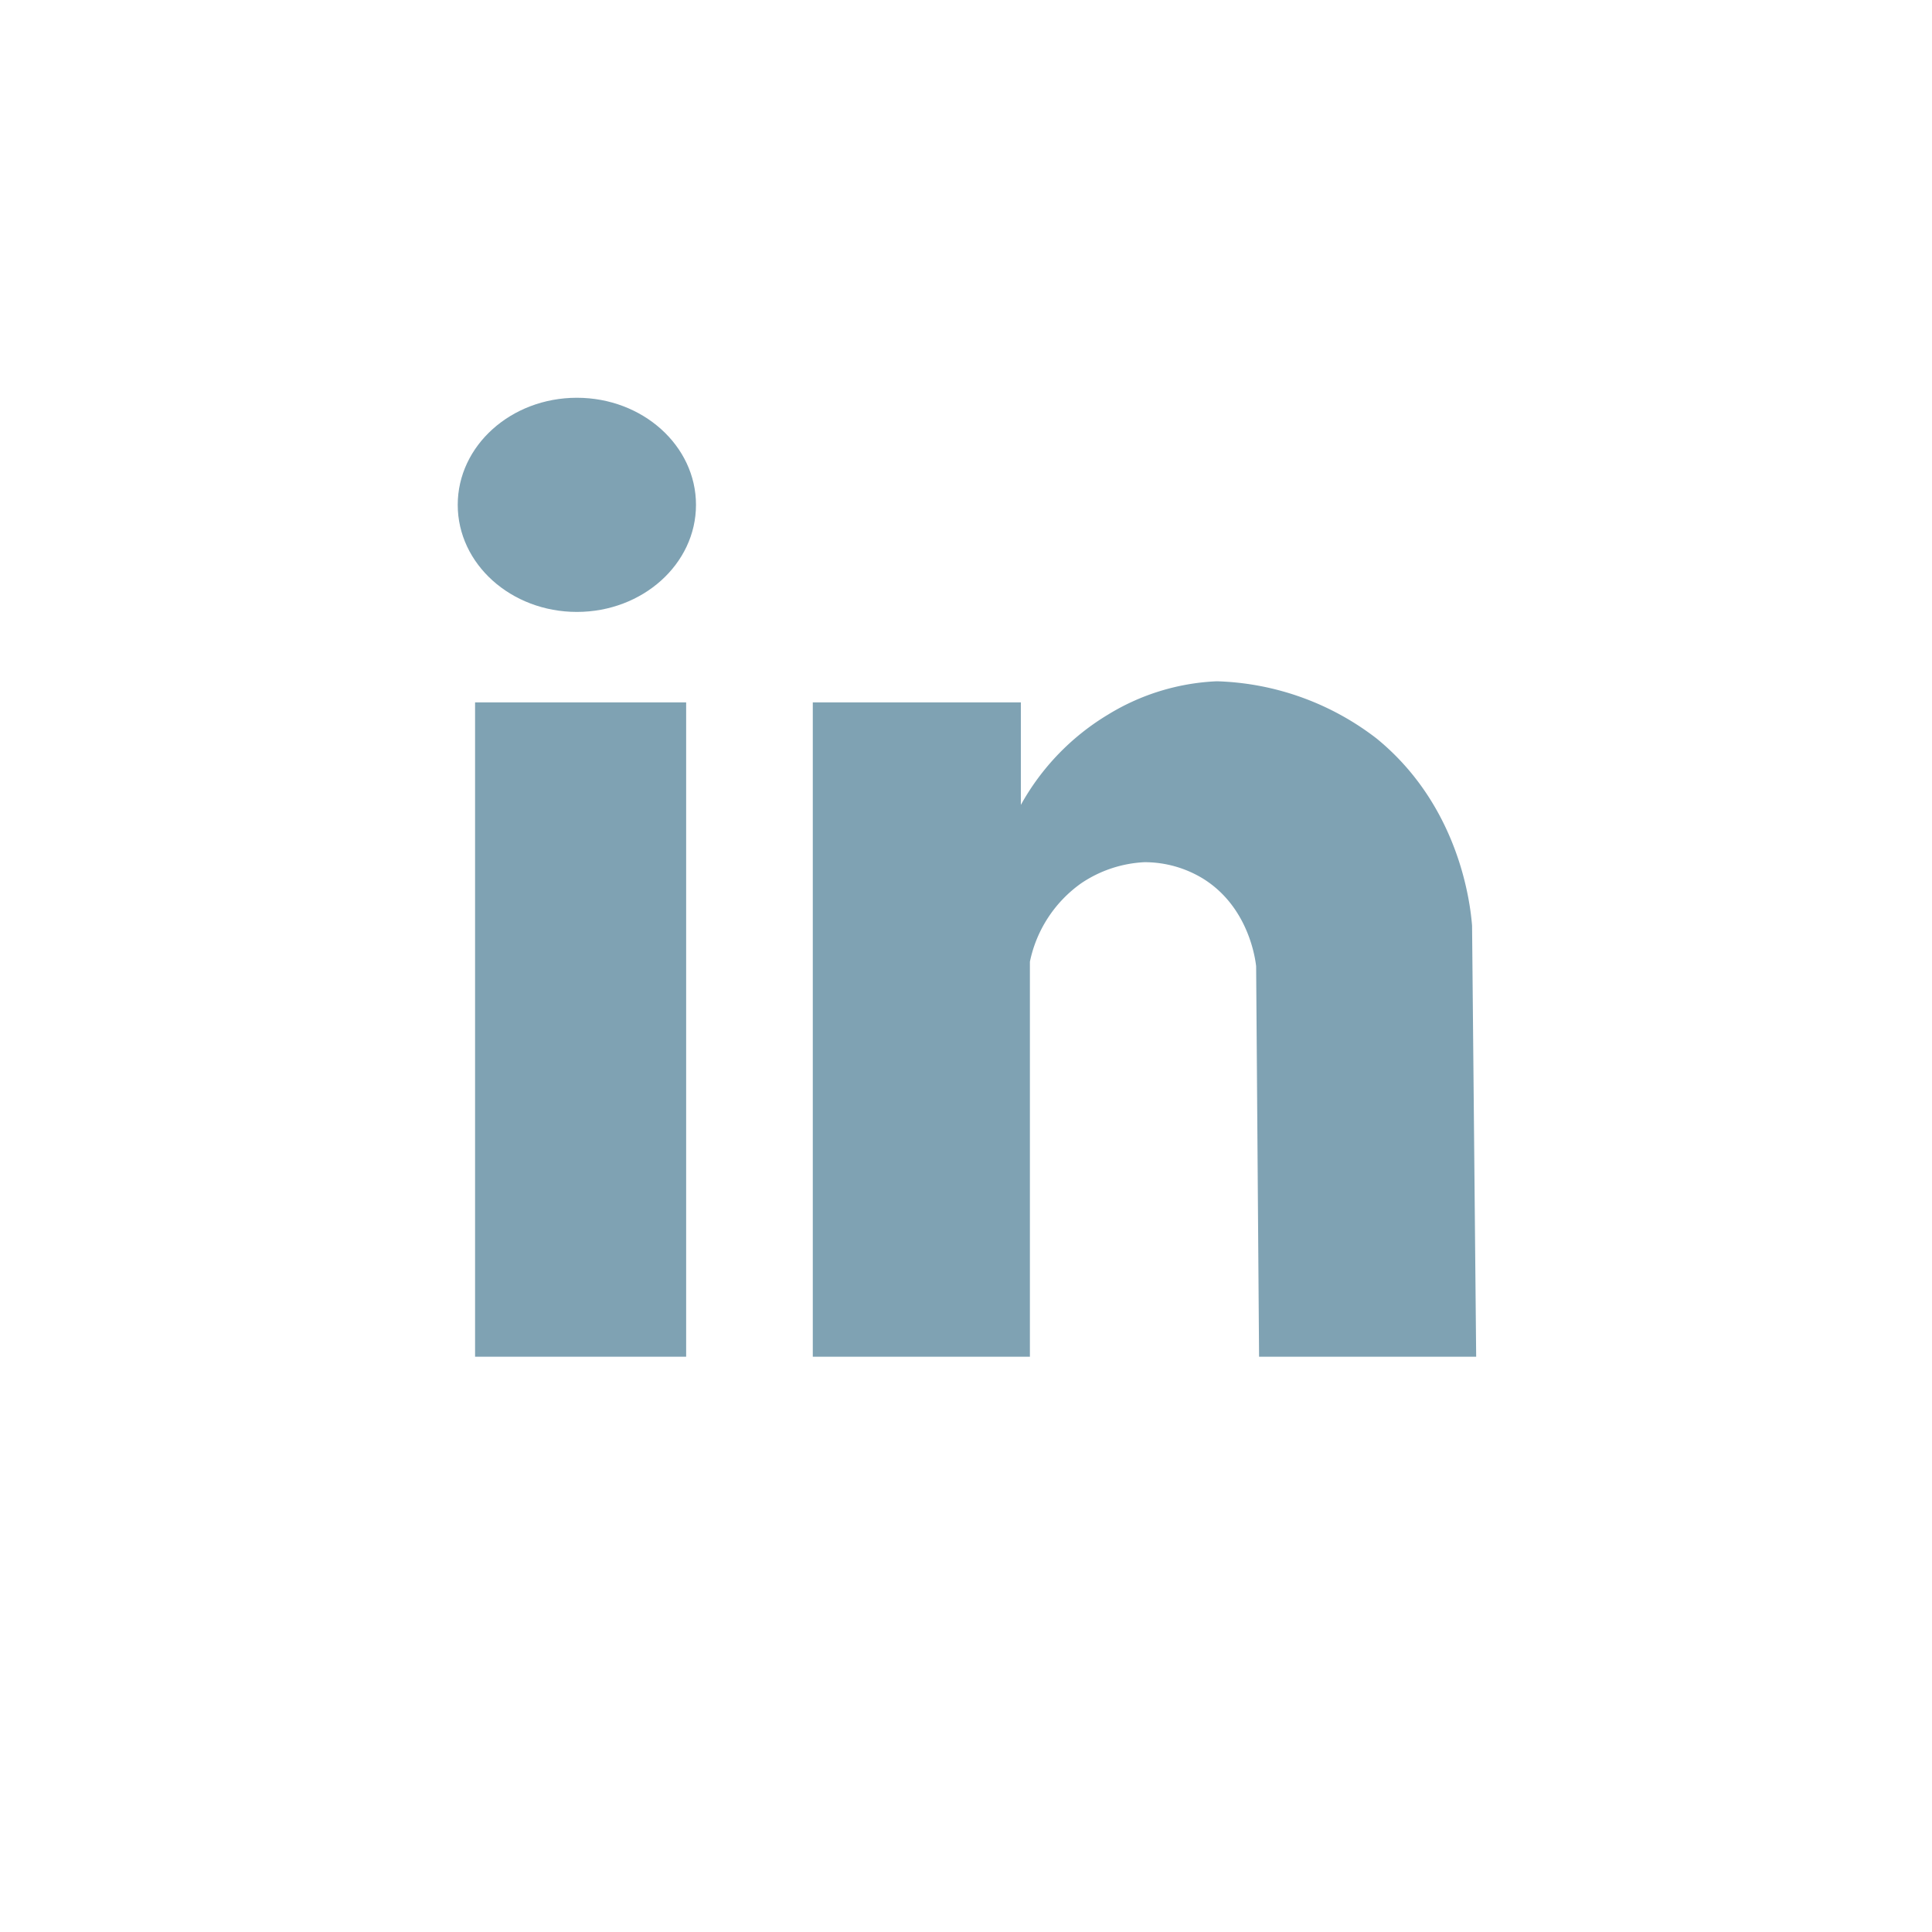 <svg id="Layer_3" data-name="Layer 3" xmlns="http://www.w3.org/2000/svg" viewBox="0 0 340 340"><defs><style>.cls-1{fill:#7fa2b3;}</style></defs><rect class="cls-1" x="83.605" y="123.607" width="37.146" height="115.153"/><path class="cls-1" d="M143.038,123.607h36.615V141.65a42.623,42.623,0,0,1,15.389-15.92,39.836,39.836,0,0,1,19.104-5.837,48.286,48.286,0,0,1,28.125,10.082c14.706,12.009,16.497,29.351,16.788,32.903l.723,75.882H221.576q-.258-34.361-.517-68.722c-.15-1.319-1.337-10.412-9.3-15.387a19.741,19.741,0,0,0-10.348-2.919,21.739,21.739,0,0,0-11.144,3.715,22.498,22.498,0,0,0-9.021,13.797V238.76H143.038Z"/><ellipse class="cls-1" cx="101.518" cy="88.844" rx="20.965" ry="18.844"/></svg>
